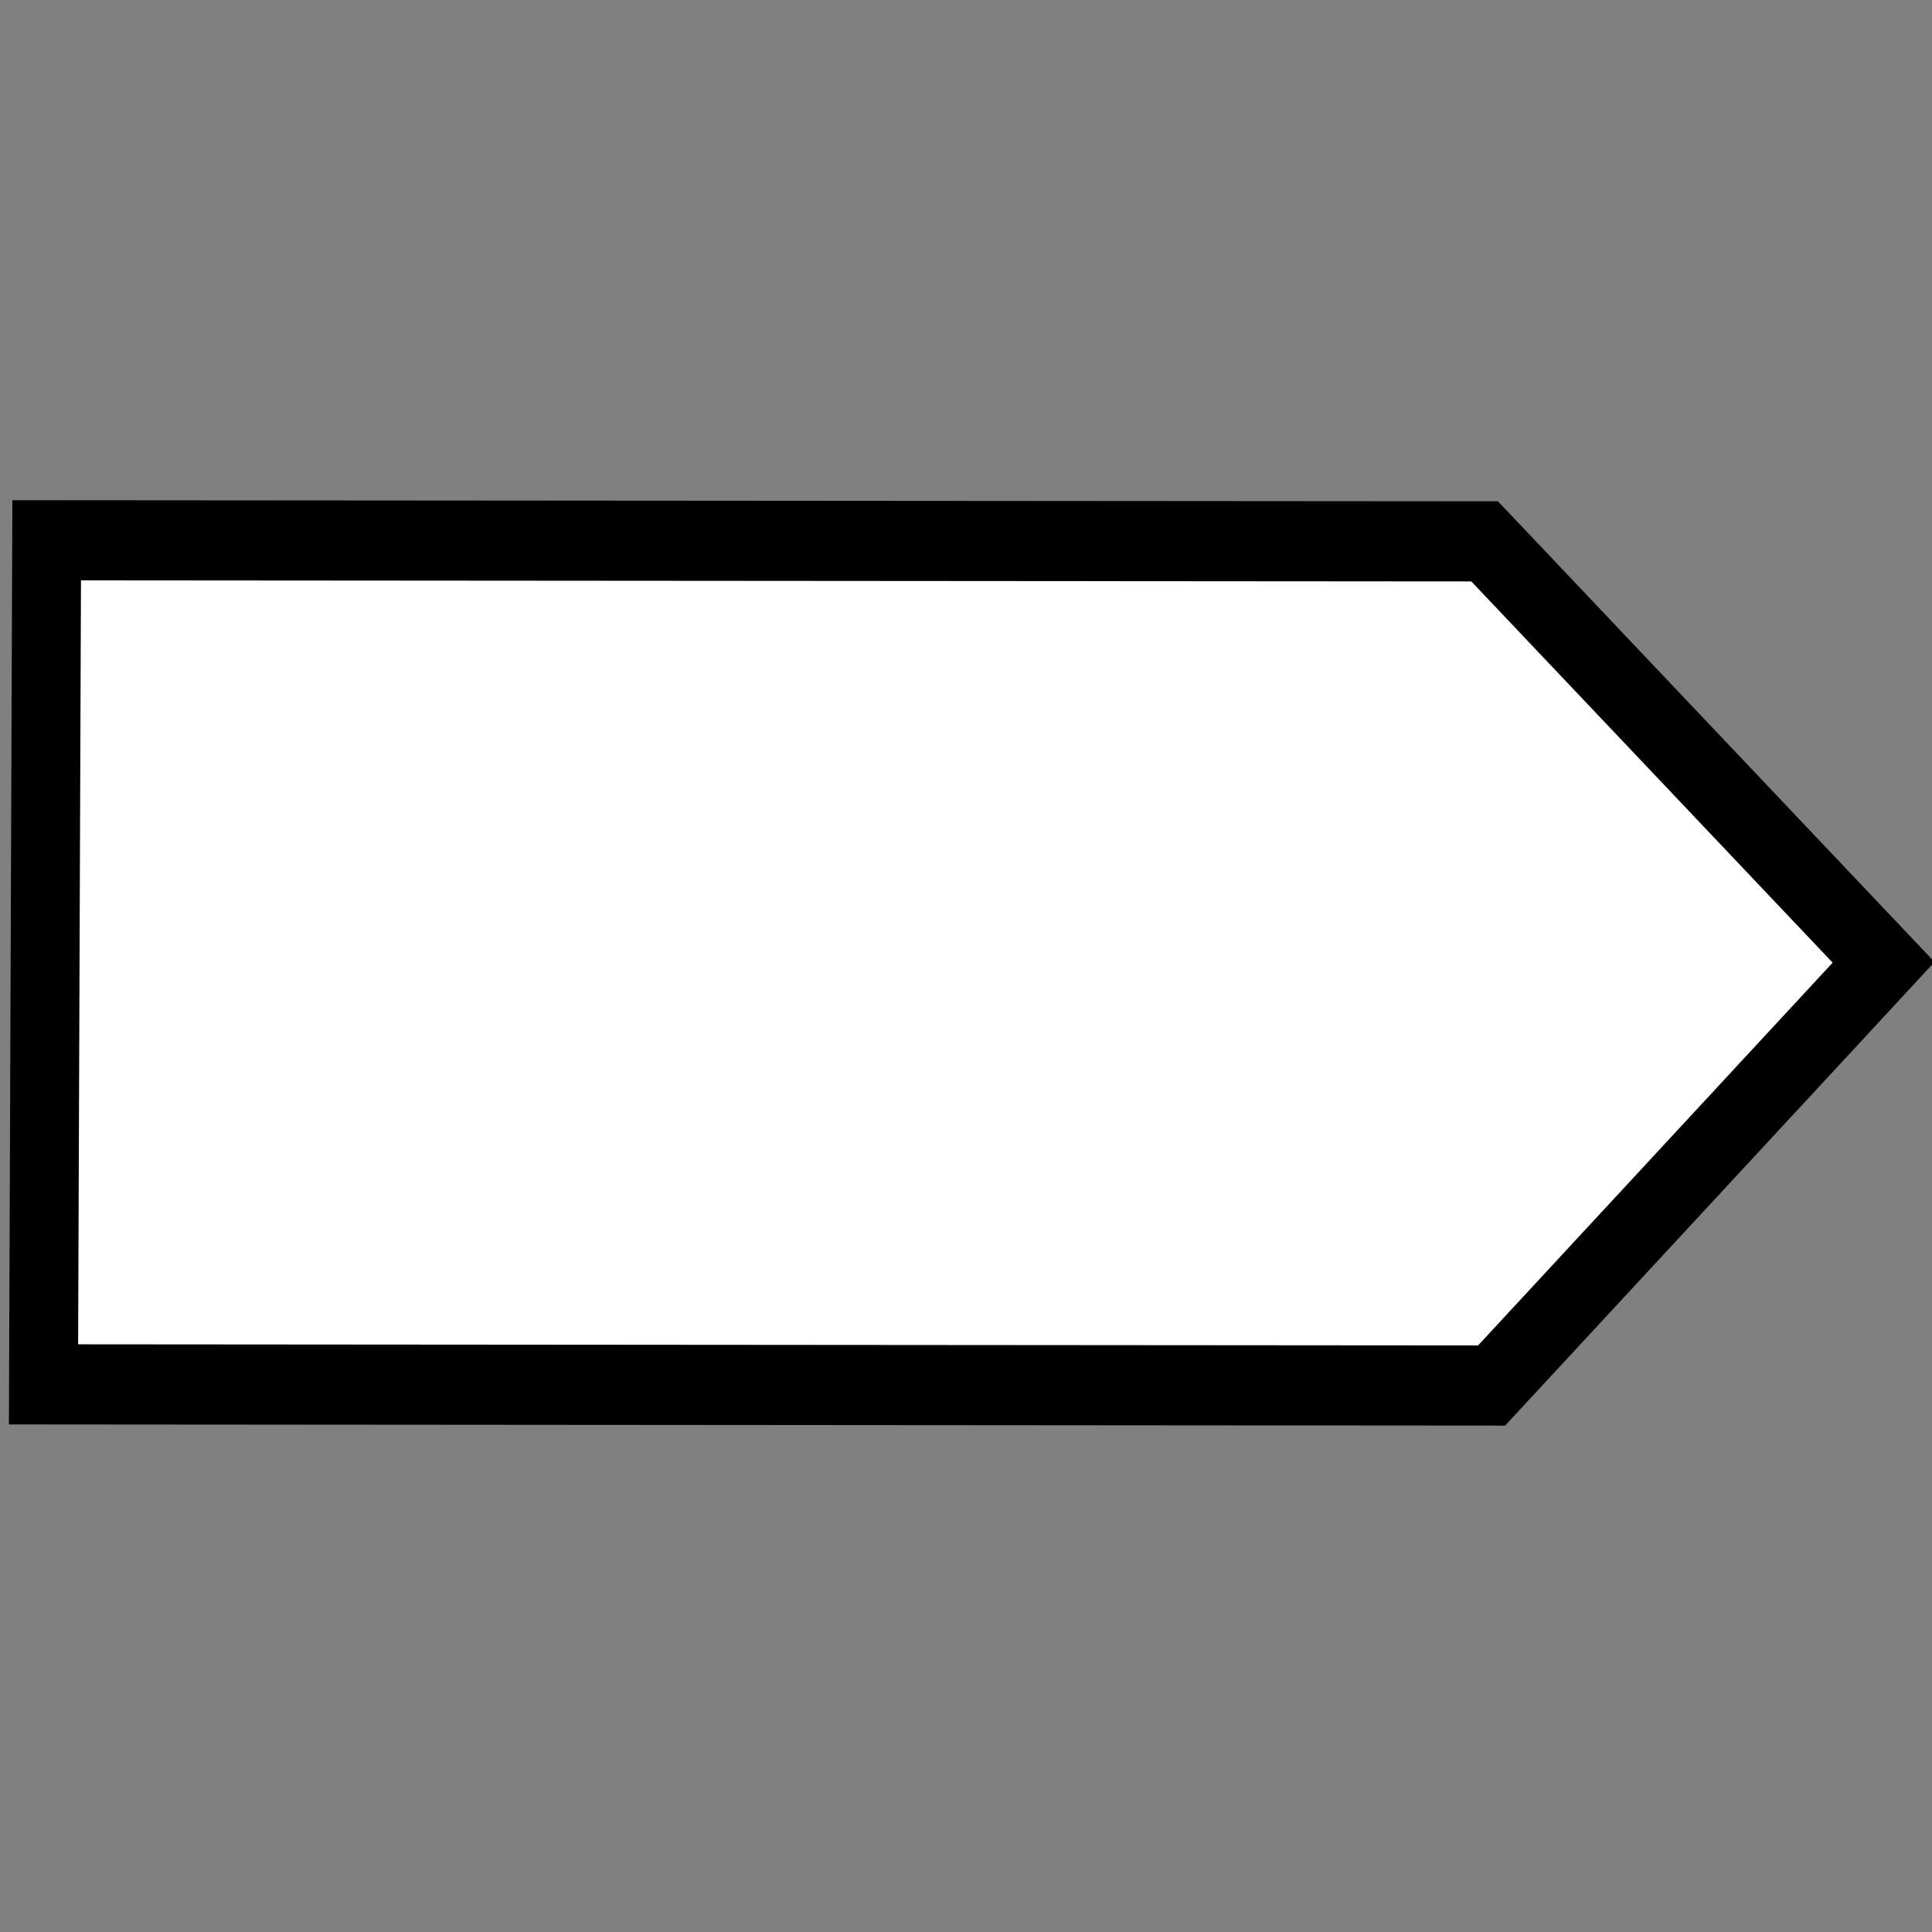 <?xml version="1.0" encoding="UTF-8" standalone="no"?>
<svg
   width="24"
   height="24"
   viewBox="0 0 24 24"
   version="1.1"
   id="svg4"
   xmlns="http://www.w3.org/2000/svg"
   xmlns:svg="http://www.w3.org/2000/svg">
  <rect x="0" y="0" width="24" height="24" fill="#808080" stroke="none"/>
  <defs
     id="defs8" />
  <g
     transform="matrix(0.576,0,0,0.67,-9.385,-12.053)"
     id="g5">
    <path
       d="m 17.3,28.007 31.012,0.02 L 56.916,35.832 48.462,43.678 17.232,43.657 Z"
       fill="#ffffff"
       stroke="#000000"
       stroke-width="1.486"
       id="path3" />
  </g>
</svg>
